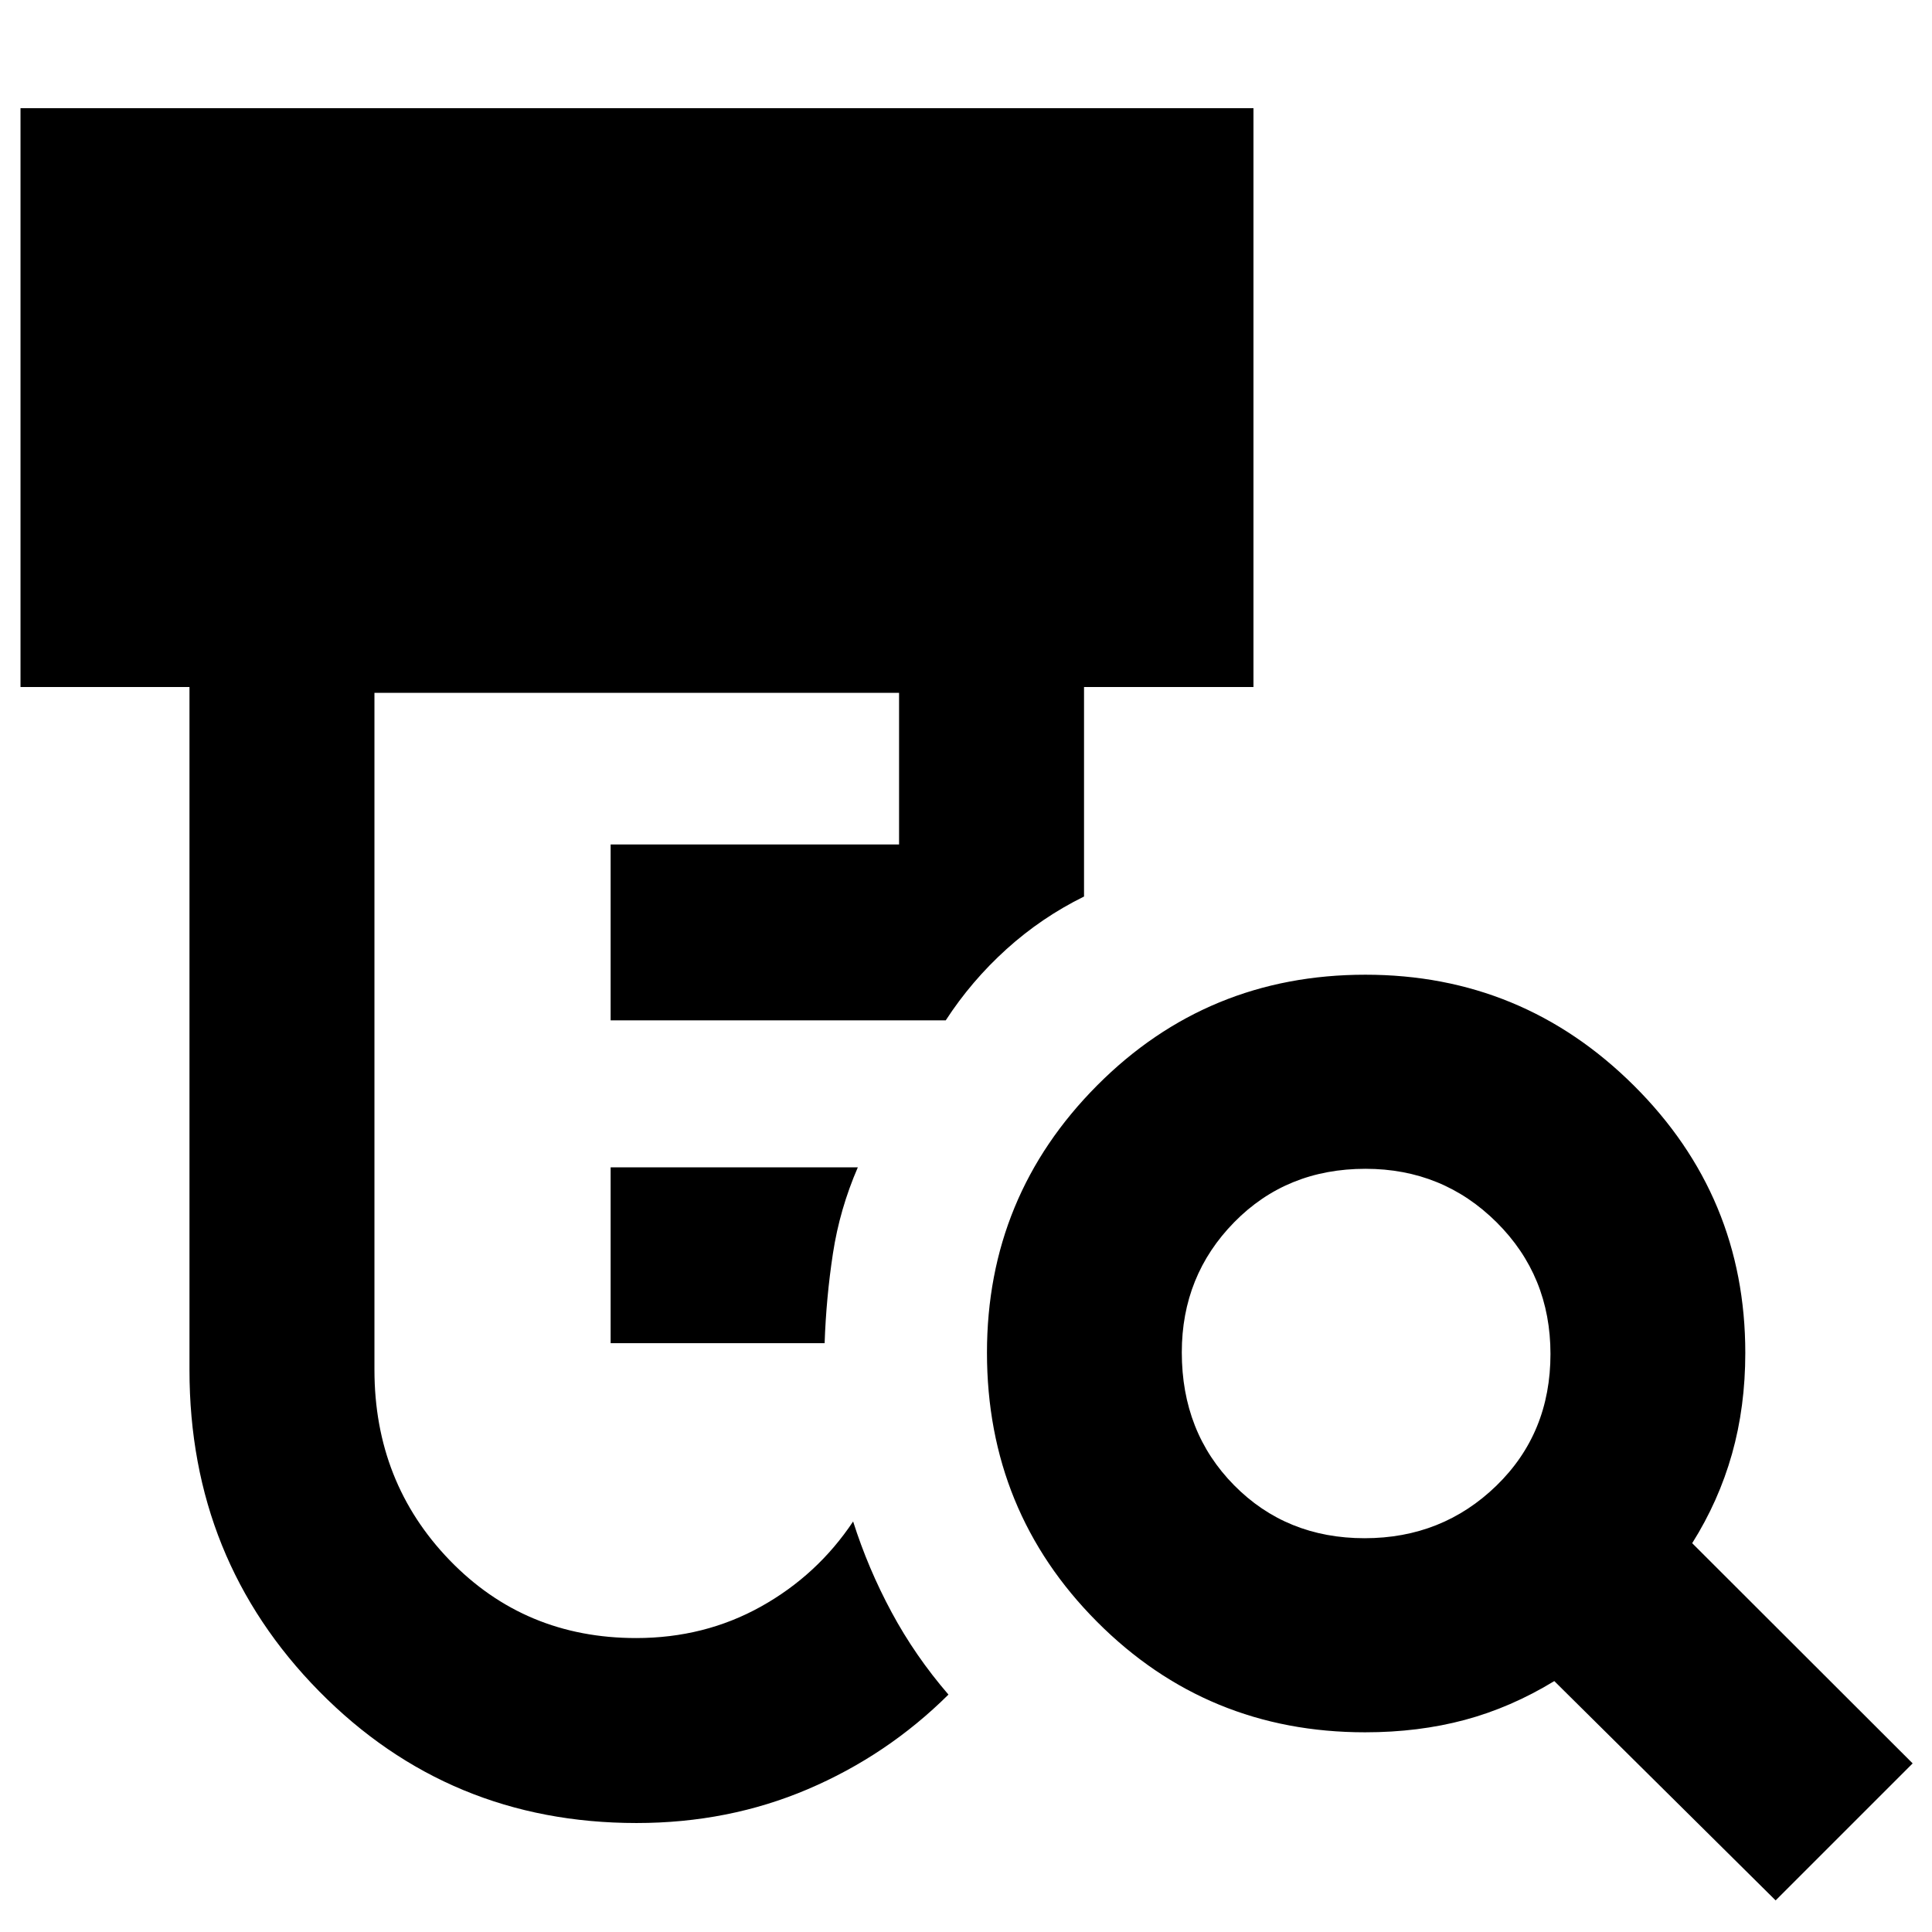 <svg xmlns="http://www.w3.org/2000/svg" height="40" viewBox="0 -960 960 960" width="40"><path d="M303.42-292.57v-87.39h122.83q-9 20.76-12.37 42.8-3.36 22.05-4.13 44.59H303.42ZM316.3-54.15q-93.24 0-157.7-65.44-64.45-65.45-64.45-159.64v-339.39H10.19v-287.61h612.65v287.61h-84.19v104.1q-21.13 10.41-38.58 26.19-17.44 15.78-30.14 35.34H303.42v-87.39h143.32v-75.36H186.06v336.38q0 55.93 37.37 94.62 37.38 38.68 92.67 38.68 33.94 0 61.99-15.63 28.06-15.64 45.82-42.3 7.42 23.38 19.12 45.1 11.69 21.73 28.25 40.92-30.41 30.18-69.86 47T316.3-54.15Zm361.78-141.52q38.59 0 65.47-26.1 26.87-26.1 26.87-65.45 0-38.79-26.74-65.4-26.75-26.61-65.17-26.61-39.18 0-65.23 26.54-26.05 26.54-26.05 64.68 0 39.68 25.98 66.01 25.98 26.33 64.87 26.33ZM882.3-15.7 772.32-124.68q-21.54 13.14-44.51 19.3-22.96 6.15-49.51 6.15-78.49 0-133.18-54.92-54.7-54.91-54.7-133.71 0-77.8 54.75-132.81 54.74-55 133.31-55 77.99 0 133.37 55.06 55.38 55.06 55.38 132.83 0 26.83-6.62 50.27-6.62 23.43-19.77 44.31L950.39-83.78 882.3-15.7Z"/></svg>